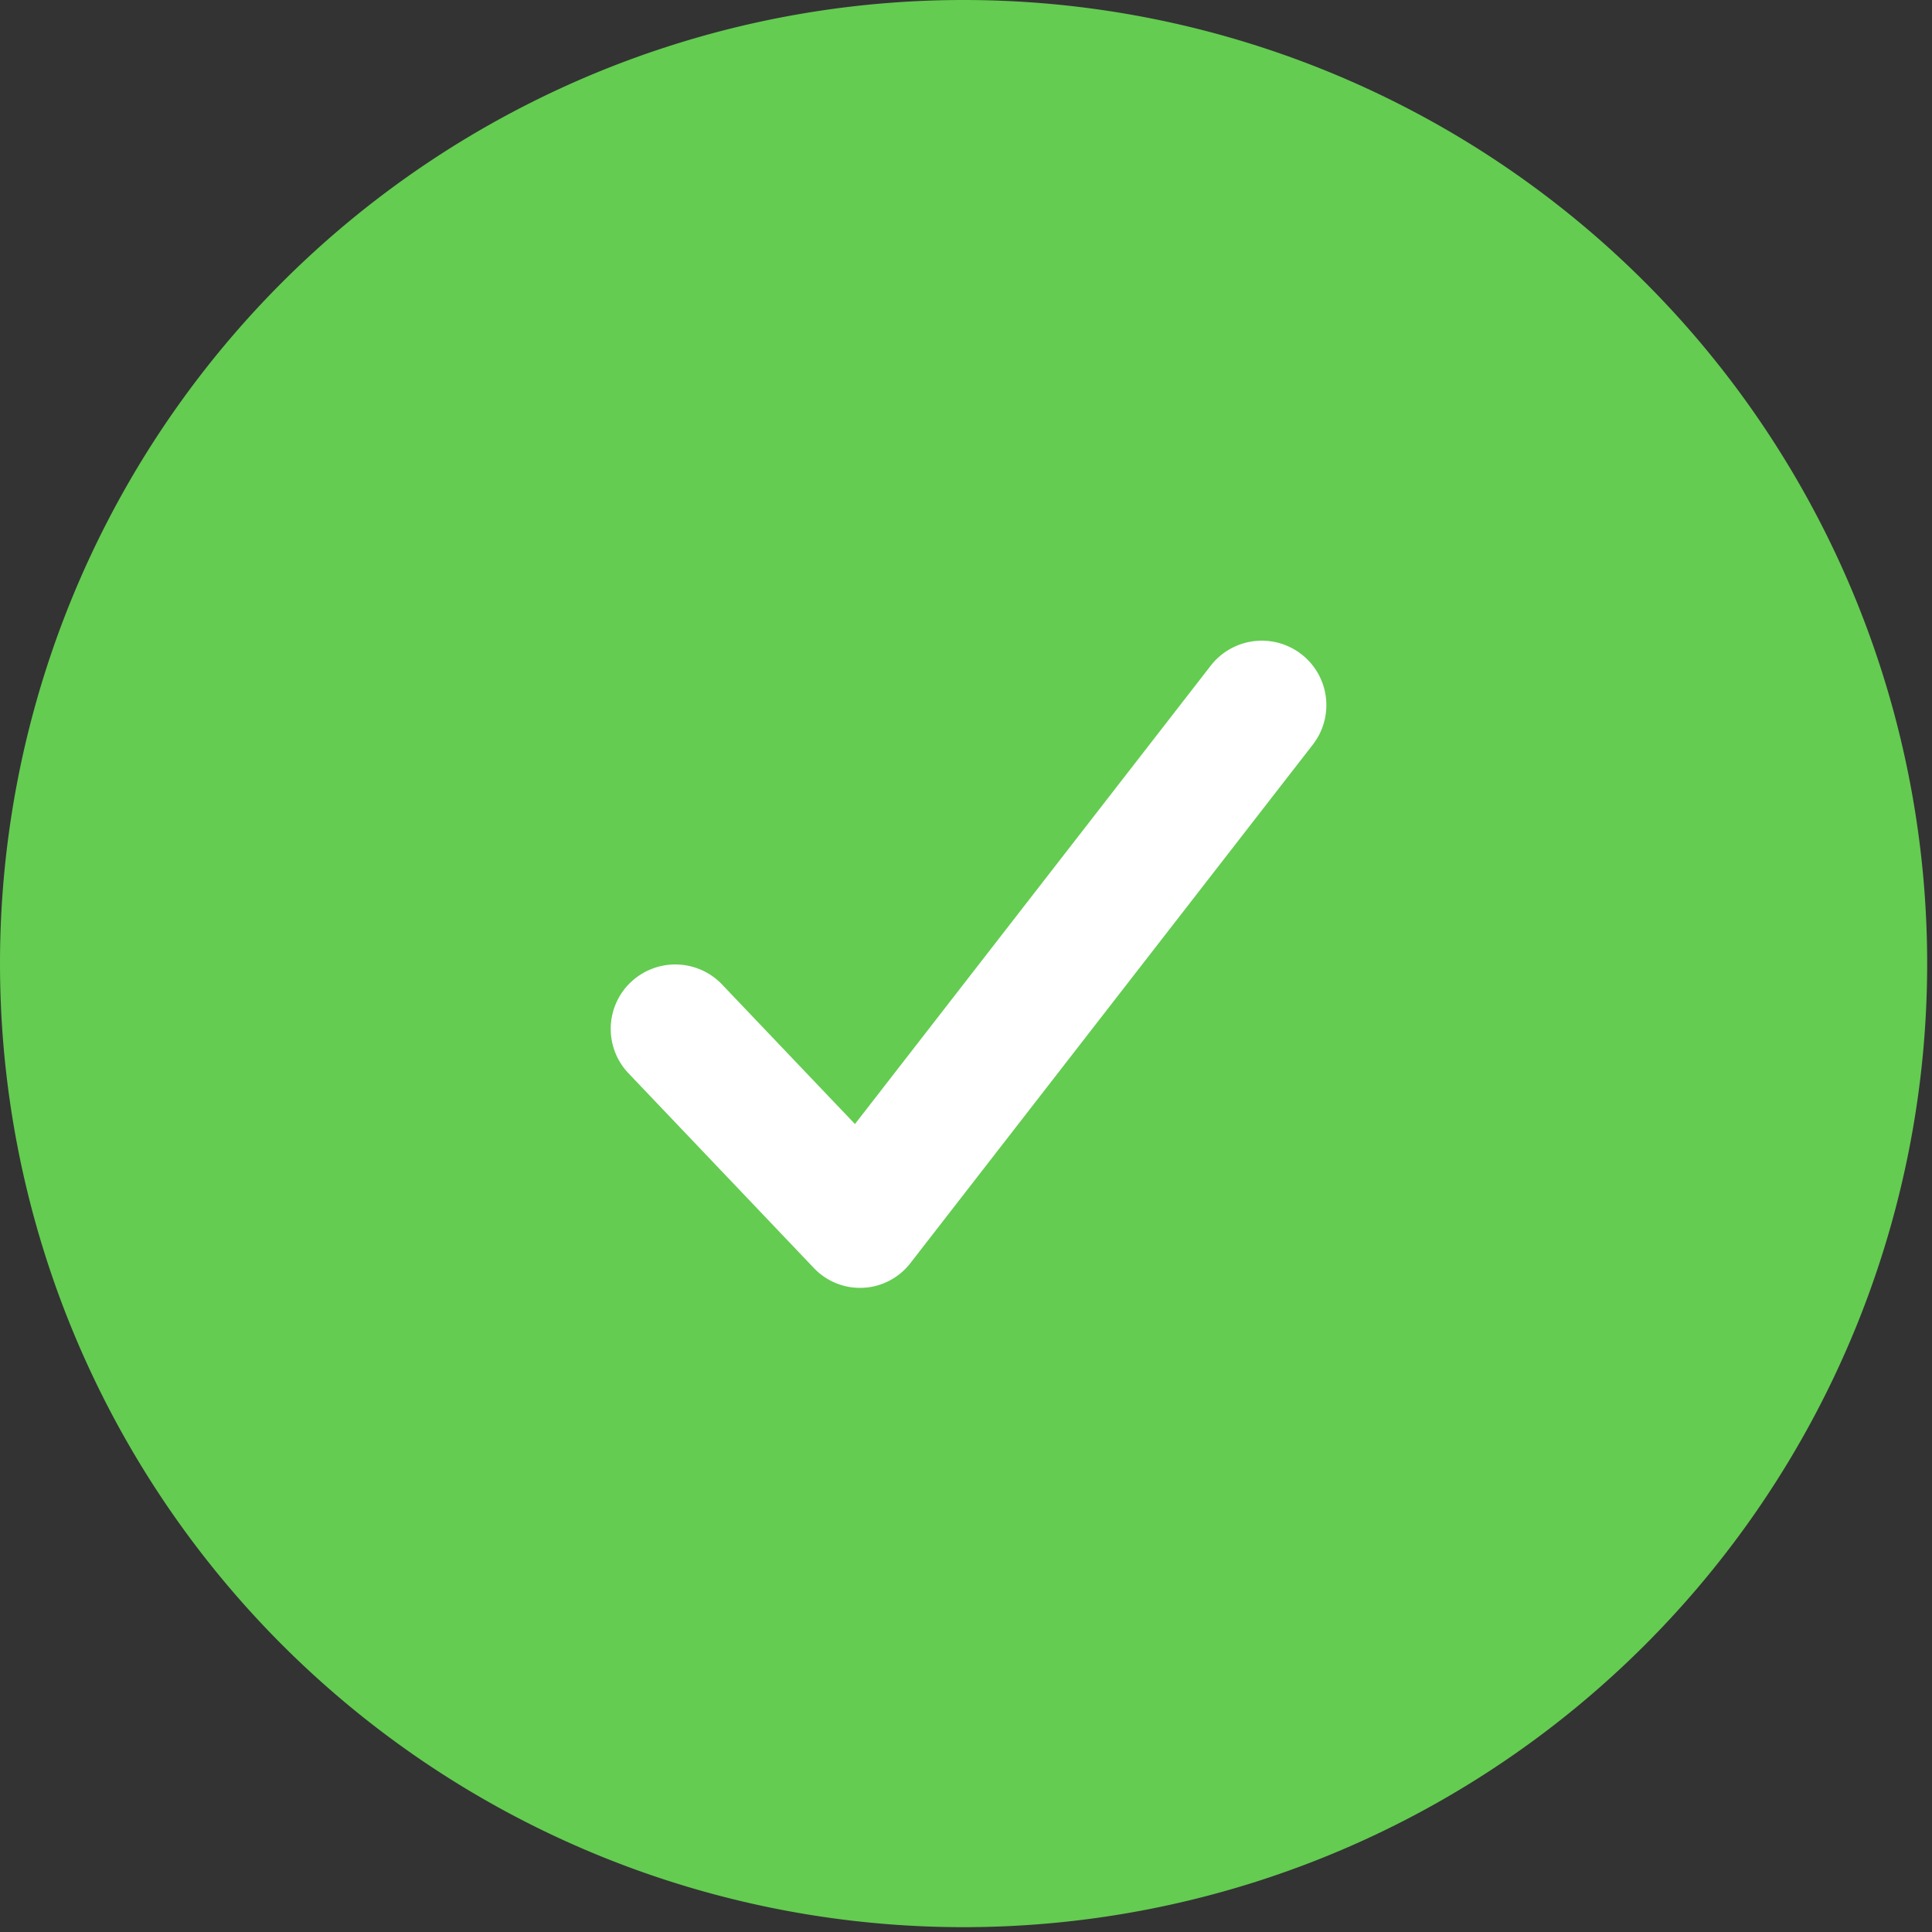 <?xml version="1.0" standalone="no"?><!DOCTYPE svg PUBLIC "-//W3C//DTD SVG 1.1//EN" "http://www.w3.org/Graphics/SVG/1.1/DTD/svg11.dtd"><svg t="1599802232495" class="icon" viewBox="0 0 1024 1024" version="1.1" xmlns="http://www.w3.org/2000/svg" p-id="5822" xmlns:xlink="http://www.w3.org/1999/xlink" width="200" height="200"><rect x="0" y="0" width="1024" height="1024" fill="#333333" stroke="none"/><defs><style type="text/css"></style></defs><path d="M510.72 510.72m-510.72 0a510.72 510.72 0 1 0 1021.44 0 510.72 510.72 0 1 0-1021.44 0Z" fill="#64CC51" p-id="5823"></path><path d="M334.336 520.576a34.125 34.125 0 0 0-1.229 48.282l98.304 103.27a33.715 33.715 0 0 0 51.046-2.56l213.376-274.918a34.125 34.125 0 0 0-6.093-47.923 34.278 34.278 0 0 0-48.026 6.093l-188.57 242.944-70.4-73.933a34.253 34.253 0 0 0-48.384-1.254z" fill="#FFFFFF" p-id="5824"></path></svg>
